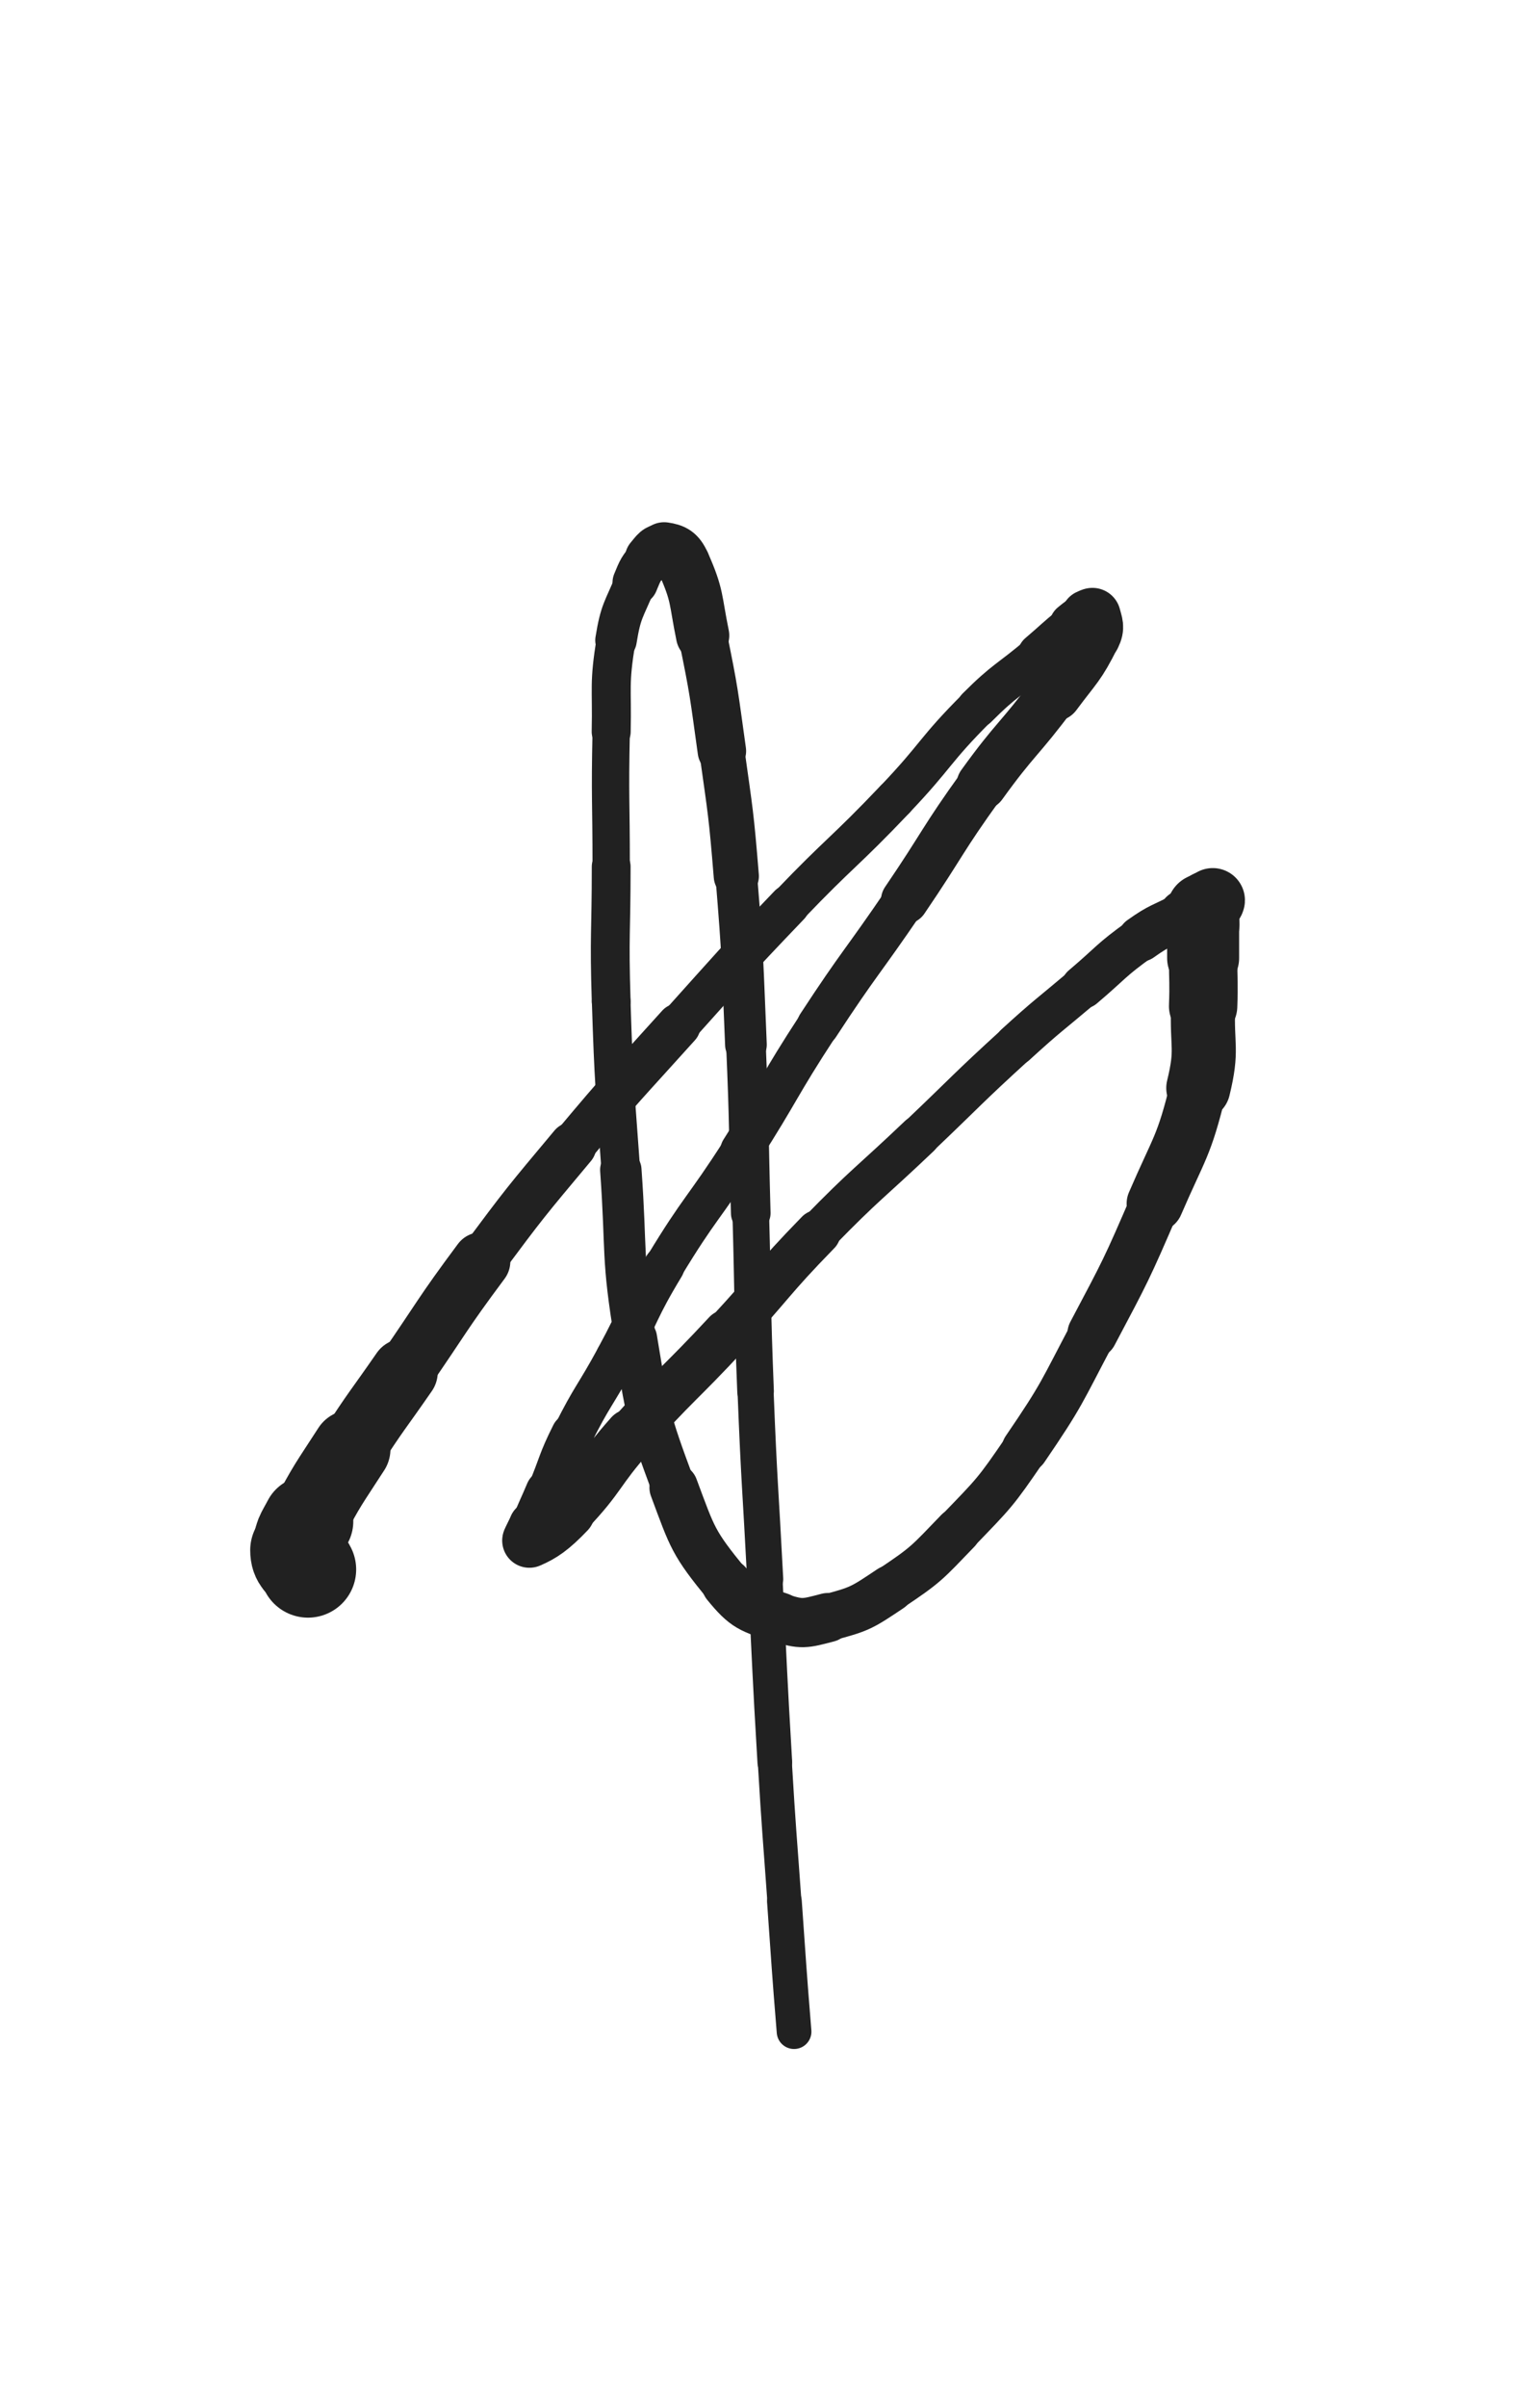 <svg xmlns="http://www.w3.org/2000/svg" xmlns:xlink="http://www.w3.org/1999/xlink" viewBox="0 0 320 500"><path d="M 64.000,326.000 C 63.000,324.000 62.000,324.071 62.000,322.000" stroke-width="20.017" stroke="rgb(33,33,33)" fill="none" stroke-linecap="round"></path><path d="M 62.000,322.000 C 62.000,319.071 62.540,318.788 64.000,316.000" stroke-width="18.822" stroke="rgb(33,33,33)" fill="none" stroke-linecap="round"></path><path d="M 64.000,316.000 C 68.040,308.288 68.261,308.346 73.000,301.000" stroke-width="16.267" stroke="rgb(33,33,33)" fill="none" stroke-linecap="round"></path><path d="M 73.000,301.000 C 78.261,292.846 78.474,292.982 84.000,285.000" stroke-width="13.920" stroke="rgb(33,33,33)" fill="none" stroke-linecap="round"></path><path d="M 84.000,285.000 C 91.974,273.482 91.637,273.230 100.000,262.000" stroke-width="12.089" stroke="rgb(33,33,33)" fill="none" stroke-linecap="round"></path><path d="M 100.000,262.000 C 109.137,249.730 109.182,249.734 119.000,238.000" stroke-width="9.877" stroke="rgb(33,33,33)" fill="none" stroke-linecap="round"></path><path d="M 119.000,238.000 C 129.682,225.234 129.862,225.376 141.000,213.000" stroke-width="9.162" stroke="rgb(33,33,33)" fill="none" stroke-linecap="round"></path><path d="M 141.000,213.000 C 152.362,200.376 152.256,200.266 164.000,188.000" stroke-width="8.463" stroke="rgb(33,33,33)" fill="none" stroke-linecap="round"></path><path d="M 164.000,188.000 C 174.756,176.766 175.282,177.267 186.000,166.000" stroke-width="8.232" stroke="rgb(33,33,33)" fill="none" stroke-linecap="round"></path><path d="M 186.000,166.000 C 194.782,156.767 194.007,155.993 203.000,147.000" stroke-width="8.205" stroke="rgb(33,33,33)" fill="none" stroke-linecap="round"></path><path d="M 203.000,147.000 C 209.007,140.993 209.512,141.515 216.000,136.000" stroke-width="8.376" stroke="rgb(33,33,33)" fill="none" stroke-linecap="round"></path><path d="M 216.000,136.000 C 219.512,133.015 219.406,132.875 223.000,130.000" stroke-width="9.076" stroke="rgb(33,33,33)" fill="none" stroke-linecap="round"></path><path d="M 223.000,130.000 C 224.406,128.875 224.434,128.783 226.000,128.000" stroke-width="9.976" stroke="rgb(33,33,33)" fill="none" stroke-linecap="round"></path><path d="M 226.000,128.000 C 226.434,127.783 226.900,127.600 227.000,128.000" stroke-width="11.031" stroke="rgb(33,33,33)" fill="none" stroke-linecap="round"></path><path d="M 227.000,128.000 C 227.400,129.600 227.869,130.263 227.000,132.000" stroke-width="11.783" stroke="rgb(33,33,33)" fill="none" stroke-linecap="round"></path><path d="M 227.000,132.000 C 223.869,138.263 223.293,138.213 219.000,144.000" stroke-width="11.671" stroke="rgb(33,33,33)" fill="none" stroke-linecap="round"></path><path d="M 219.000,144.000 C 211.793,153.713 211.073,153.190 204.000,163.000" stroke-width="10.471" stroke="rgb(33,33,33)" fill="none" stroke-linecap="round"></path><path d="M 204.000,163.000 C 195.573,174.690 196.109,175.074 188.000,187.000" stroke-width="9.874" stroke="rgb(33,33,33)" fill="none" stroke-linecap="round"></path><path d="M 188.000,187.000 C 179.109,200.074 178.650,199.771 170.000,213.000" stroke-width="8.834" stroke="rgb(33,33,33)" fill="none" stroke-linecap="round"></path><path d="M 170.000,213.000 C 161.650,225.771 162.227,226.145 154.000,239.000" stroke-width="8.657" stroke="rgb(33,33,33)" fill="none" stroke-linecap="round"></path><path d="M 154.000,239.000 C 146.227,251.145 145.453,250.675 138.000,263.000" stroke-width="8.245" stroke="rgb(33,33,33)" fill="none" stroke-linecap="round"></path><path d="M 138.000,263.000 C 132.453,272.175 133.121,272.566 128.000,282.000" stroke-width="8.470" stroke="rgb(33,33,33)" fill="none" stroke-linecap="round"></path><path d="M 128.000,282.000 C 123.621,290.066 123.098,289.804 119.000,298.000" stroke-width="8.455" stroke="rgb(33,33,33)" fill="none" stroke-linecap="round"></path><path d="M 119.000,298.000 C 116.098,303.804 116.522,304.009 114.000,310.000" stroke-width="8.989" stroke="rgb(33,33,33)" fill="none" stroke-linecap="round"></path><path d="M 114.000,310.000 C 112.522,313.509 112.413,313.467 111.000,317.000" stroke-width="9.654" stroke="rgb(33,33,33)" fill="none" stroke-linecap="round"></path><path d="M 111.000,317.000 C 110.413,318.467 109.159,320.360 110.000,320.000" stroke-width="10.573" stroke="rgb(33,33,33)" fill="none" stroke-linecap="round"></path><path d="M 110.000,320.000 C 112.659,318.860 114.570,317.593 118.000,314.000" stroke-width="11.295" stroke="rgb(33,33,33)" fill="none" stroke-linecap="round"></path><path d="M 118.000,314.000 C 125.070,306.593 124.144,305.687 131.000,298.000" stroke-width="10.704" stroke="rgb(33,33,33)" fill="none" stroke-linecap="round"></path><path d="M 131.000,298.000 C 140.644,287.187 141.134,287.625 151.000,277.000" stroke-width="9.947" stroke="rgb(33,33,33)" fill="none" stroke-linecap="round"></path><path d="M 151.000,277.000 C 160.634,266.625 160.119,266.128 170.000,256.000" stroke-width="9.367" stroke="rgb(33,33,33)" fill="none" stroke-linecap="round"></path><path d="M 170.000,256.000 C 180.119,245.628 180.494,245.994 191.000,236.000" stroke-width="8.640" stroke="rgb(33,33,33)" fill="none" stroke-linecap="round"></path><path d="M 191.000,236.000 C 200.994,226.494 200.811,226.290 211.000,217.000" stroke-width="8.503" stroke="rgb(33,33,33)" fill="none" stroke-linecap="round"></path><path d="M 211.000,217.000 C 217.811,210.790 217.962,210.955 225.000,205.000" stroke-width="8.613" stroke="rgb(33,33,33)" fill="none" stroke-linecap="round"></path><path d="M 225.000,205.000 C 230.962,199.955 230.671,199.520 237.000,195.000" stroke-width="9.019" stroke="rgb(33,33,33)" fill="none" stroke-linecap="round"></path><path d="M 237.000,195.000 C 241.171,192.020 241.468,192.440 246.000,190.000" stroke-width="9.492" stroke="rgb(33,33,33)" fill="none" stroke-linecap="round"></path><path d="M 246.000,190.000 C 247.968,188.940 248.101,189.140 250.000,188.000" stroke-width="10.377" stroke="rgb(33,33,33)" fill="none" stroke-linecap="round"></path><path d="M 250.000,188.000 C 250.601,187.640 250.414,187.293 251.000,187.000" stroke-width="11.358" stroke="rgb(33,33,33)" fill="none" stroke-linecap="round"></path><path d="M 251.000,187.000 C 251.414,186.793 252.000,186.793 252.000,187.000" stroke-width="12.371" stroke="rgb(33,33,33)" fill="none" stroke-linecap="round"></path><path d="M 252.000,187.000 C 252.000,187.293 251.500,187.500 251.000,188.000" stroke-width="13.377" stroke="rgb(33,33,33)" fill="none" stroke-linecap="round"></path><path d="M 251.000,188.000 C 250.500,188.500 250.160,188.359 250.000,189.000" stroke-width="14.264" stroke="rgb(33,33,33)" fill="none" stroke-linecap="round"></path><path d="M 250.000,189.000 C 249.660,190.359 250.000,190.500 250.000,192.000" stroke-width="15.124" stroke="rgb(33,33,33)" fill="none" stroke-linecap="round"></path><path d="M 250.000,192.000 C 250.000,195.500 250.000,195.500 250.000,199.000" stroke-width="14.961" stroke="rgb(33,33,33)" fill="none" stroke-linecap="round"></path><path d="M 250.000,199.000 C 250.000,204.000 250.185,204.005 250.000,209.000" stroke-width="14.204" stroke="rgb(33,33,33)" fill="none" stroke-linecap="round"></path><path d="M 250.000,209.000 C 249.685,217.505 250.996,217.817 249.000,226.000" stroke-width="13.324" stroke="rgb(33,33,33)" fill="none" stroke-linecap="round"></path><path d="M 249.000,226.000 C 245.996,238.317 245.071,238.244 240.000,250.000" stroke-width="11.791" stroke="rgb(33,33,33)" fill="none" stroke-linecap="round"></path><path d="M 240.000,250.000 C 234.071,263.744 234.005,263.768 227.000,277.000" stroke-width="10.393" stroke="rgb(33,33,33)" fill="none" stroke-linecap="round"></path><path d="M 227.000,277.000 C 220.505,289.268 220.810,289.564 213.000,301.000" stroke-width="9.709" stroke="rgb(33,33,33)" fill="none" stroke-linecap="round"></path><path d="M 213.000,301.000 C 206.810,310.064 206.620,310.108 199.000,318.000" stroke-width="9.366" stroke="rgb(33,33,33)" fill="none" stroke-linecap="round"></path><path d="M 199.000,318.000 C 192.620,324.608 192.599,324.934 185.000,330.000" stroke-width="9.535" stroke="rgb(33,33,33)" fill="none" stroke-linecap="round"></path><path d="M 185.000,330.000 C 179.099,333.934 178.771,334.234 172.000,336.000" stroke-width="9.745" stroke="rgb(33,33,33)" fill="none" stroke-linecap="round"></path><path d="M 172.000,336.000 C 167.271,337.234 166.558,337.519 162.000,336.000" stroke-width="10.227" stroke="rgb(33,33,33)" fill="none" stroke-linecap="round"></path><path d="M 162.000,336.000 C 156.058,334.019 154.999,333.908 151.000,329.000" stroke-width="10.452" stroke="rgb(33,33,33)" fill="none" stroke-linecap="round"></path><path d="M 151.000,329.000 C 143.999,320.408 143.954,319.613 140.000,309.000" stroke-width="10.107" stroke="rgb(33,33,33)" fill="none" stroke-linecap="round"></path><path d="M 140.000,309.000 C 134.454,294.113 134.623,293.735 132.000,278.000" stroke-width="9.082" stroke="rgb(33,33,33)" fill="none" stroke-linecap="round"></path><path d="M 132.000,278.000 C 129.123,260.735 130.251,260.518 129.000,243.000" stroke-width="8.604" stroke="rgb(33,33,33)" fill="none" stroke-linecap="round"></path><path d="M 129.000,243.000 C 127.751,225.518 127.556,225.513 127.000,208.000" stroke-width="8.032" stroke="rgb(33,33,33)" fill="none" stroke-linecap="round"></path><path d="M 127.000,208.000 C 126.556,194.013 127.000,194.000 127.000,180.000" stroke-width="8.063" stroke="rgb(33,33,33)" fill="none" stroke-linecap="round"></path><path d="M 127.000,180.000 C 127.000,166.000 126.702,165.992 127.000,152.000" stroke-width="7.761" stroke="rgb(33,33,33)" fill="none" stroke-linecap="round"></path><path d="M 127.000,152.000 C 127.202,142.492 126.498,142.310 128.000,133.000" stroke-width="8.104" stroke="rgb(33,33,33)" fill="none" stroke-linecap="round"></path><path d="M 128.000,133.000 C 128.998,126.810 129.604,126.818 132.000,121.000" stroke-width="8.625" stroke="rgb(33,33,33)" fill="none" stroke-linecap="round"></path><path d="M 132.000,121.000 C 133.104,118.318 133.146,118.163 135.000,116.000" stroke-width="9.449" stroke="rgb(33,33,33)" fill="none" stroke-linecap="round"></path><path d="M 135.000,116.000 C 136.146,114.663 136.534,113.791 138.000,114.000" stroke-width="10.300" stroke="rgb(33,33,33)" fill="none" stroke-linecap="round"></path><path d="M 138.000,114.000 C 140.034,114.291 141.026,114.807 142.000,117.000" stroke-width="11.056" stroke="rgb(33,33,33)" fill="none" stroke-linecap="round"></path><path d="M 142.000,117.000 C 145.026,123.807 144.442,124.404 146.000,132.000" stroke-width="11.073" stroke="rgb(33,33,33)" fill="none" stroke-linecap="round"></path><path d="M 146.000,132.000 C 148.442,143.904 148.314,143.956 150.000,156.000" stroke-width="10.072" stroke="rgb(33,33,33)" fill="none" stroke-linecap="round"></path><path d="M 150.000,156.000 C 151.814,168.956 151.931,168.963 153.000,182.000" stroke-width="9.386" stroke="rgb(33,33,33)" fill="none" stroke-linecap="round"></path><path d="M 153.000,182.000 C 154.431,199.463 154.250,199.489 155.000,217.000" stroke-width="8.660" stroke="rgb(33,33,33)" fill="none" stroke-linecap="round"></path><path d="M 155.000,217.000 C 155.750,234.489 155.514,234.500 156.000,252.000" stroke-width="8.233" stroke="rgb(33,33,33)" fill="none" stroke-linecap="round"></path><path d="M 156.000,252.000 C 156.514,270.500 156.270,270.509 157.000,289.000" stroke-width="7.609" stroke="rgb(33,33,33)" fill="none" stroke-linecap="round"></path><path d="M 157.000,289.000 C 157.770,308.509 157.987,308.501 159.000,328.000" stroke-width="7.497" stroke="rgb(33,33,33)" fill="none" stroke-linecap="round"></path><path d="M 159.000,328.000 C 159.987,347.001 159.866,347.008 161.000,366.000" stroke-width="7.210" stroke="rgb(33,33,33)" fill="none" stroke-linecap="round"></path><path d="M 161.000,366.000 C 161.866,380.508 161.964,380.503 163.000,395.000" stroke-width="7.075" stroke="rgb(33,33,33)" fill="none" stroke-linecap="round"></path><path d="M 163.000,395.000 C 163.964,408.503 163.899,408.508 165.000,422.000" stroke-width="7.211" stroke="rgb(33,33,33)" fill="none" stroke-linecap="round"></path></svg>